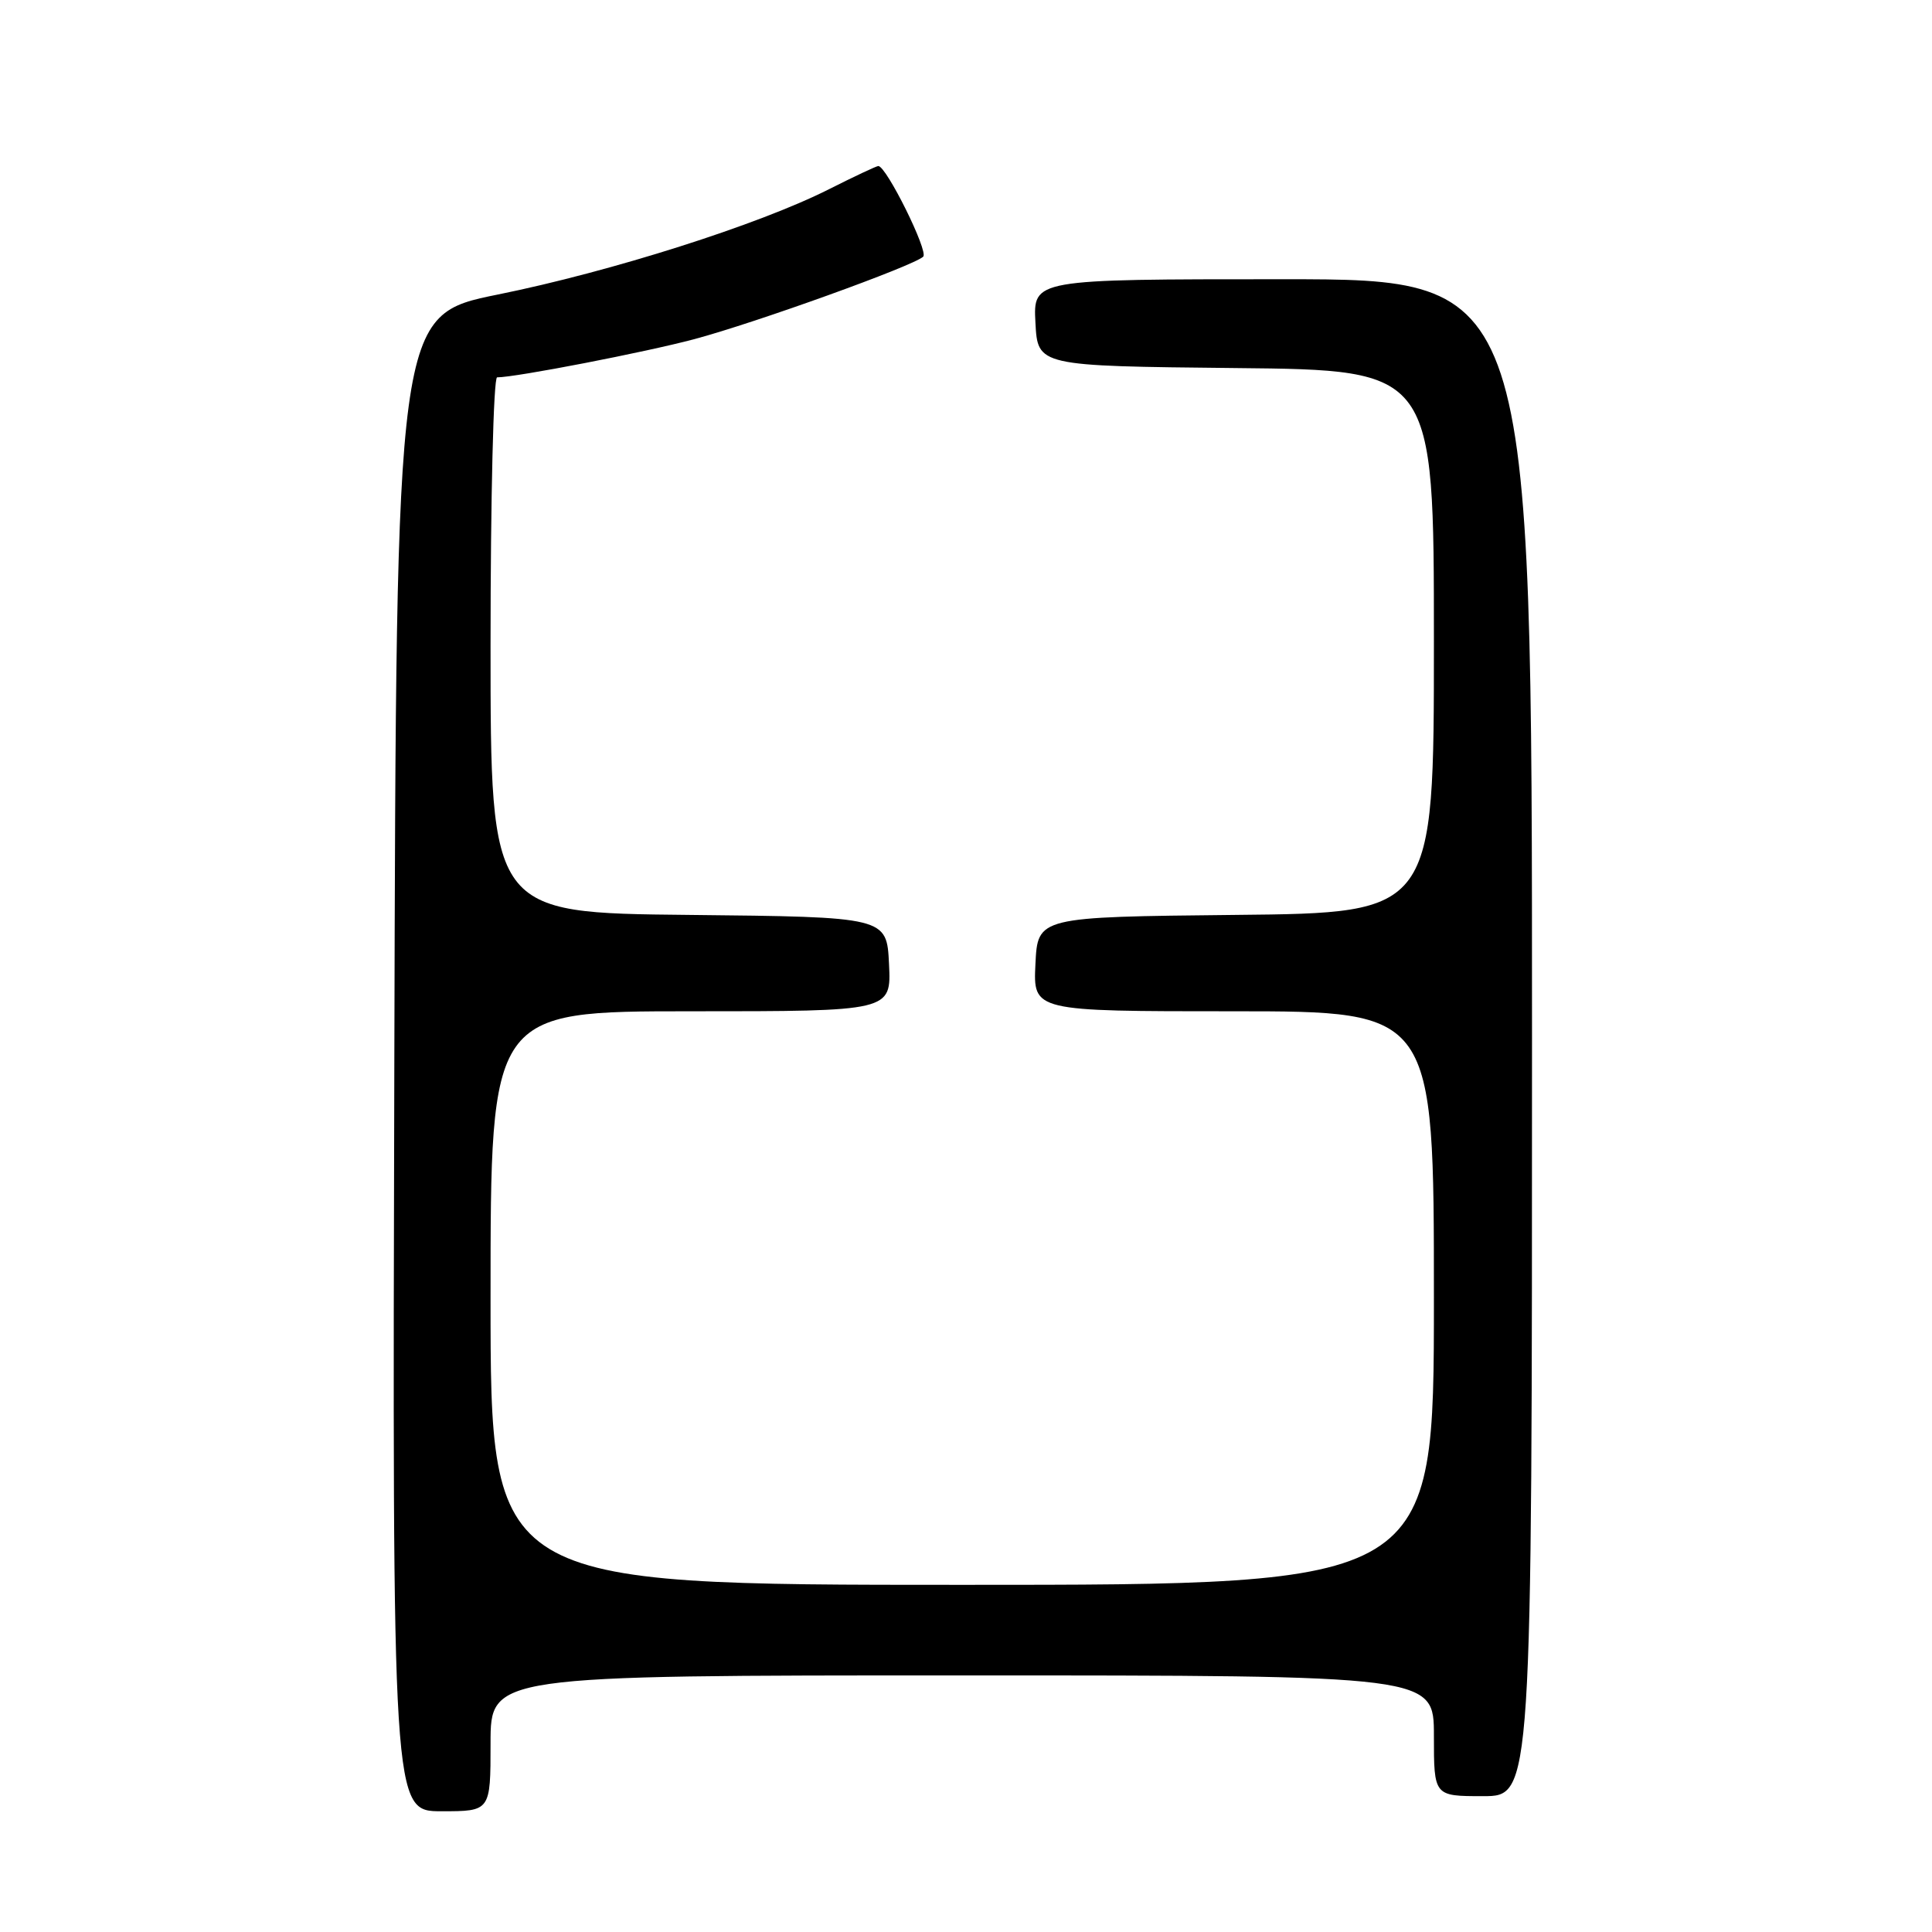 <?xml version="1.0" encoding="UTF-8" standalone="no"?>
<!DOCTYPE svg PUBLIC "-//W3C//DTD SVG 1.1//EN" "http://www.w3.org/Graphics/SVG/1.1/DTD/svg11.dtd" >
<svg xmlns="http://www.w3.org/2000/svg" xmlns:xlink="http://www.w3.org/1999/xlink" version="1.1" viewBox="0 0 256 256">
 <g >
 <path fill="currentColor"
d=" M 65.00 231.00 C 65.00 222.00 65.00 222.00 127.50 222.00 C 190.00 222.00 190.00 222.00 190.00 230.00 C 190.00 238.00 190.00 238.00 196.50 238.00 C 203.00 238.00 203.00 238.00 203.00 137.50 C 203.00 37.00 203.00 37.00 169.95 37.00 C 136.90 37.00 136.90 37.00 137.20 42.75 C 137.50 48.50 137.50 48.50 163.75 48.77 C 190.00 49.03 190.00 49.03 190.00 85.00 C 190.00 120.97 190.00 120.97 163.75 121.23 C 137.50 121.50 137.50 121.50 137.20 127.75 C 136.90 134.00 136.90 134.00 163.45 134.00 C 190.00 134.00 190.00 134.00 190.00 172.00 C 190.00 210.00 190.00 210.00 127.50 210.00 C 65.00 210.00 65.00 210.00 65.00 172.00 C 65.00 134.00 65.00 134.00 91.55 134.00 C 118.10 134.00 118.10 134.00 117.80 127.75 C 117.50 121.50 117.50 121.50 91.25 121.23 C 65.00 120.97 65.00 120.97 65.00 85.48 C 65.00 65.97 65.39 50.00 65.87 50.00 C 68.35 50.00 85.47 46.68 92.00 44.94 C 100.17 42.75 121.00 35.25 122.33 34.01 C 123.06 33.33 117.45 22.00 116.38 22.00 C 116.14 22.00 113.20 23.38 109.85 25.07 C 100.55 29.77 81.01 35.98 66.00 39.02 C 52.50 41.75 52.50 41.75 52.25 140.87 C 51.99 240.00 51.99 240.00 58.50 240.00 C 65.00 240.00 65.00 240.00 65.00 231.00 Z "/>
</g>
</svg>